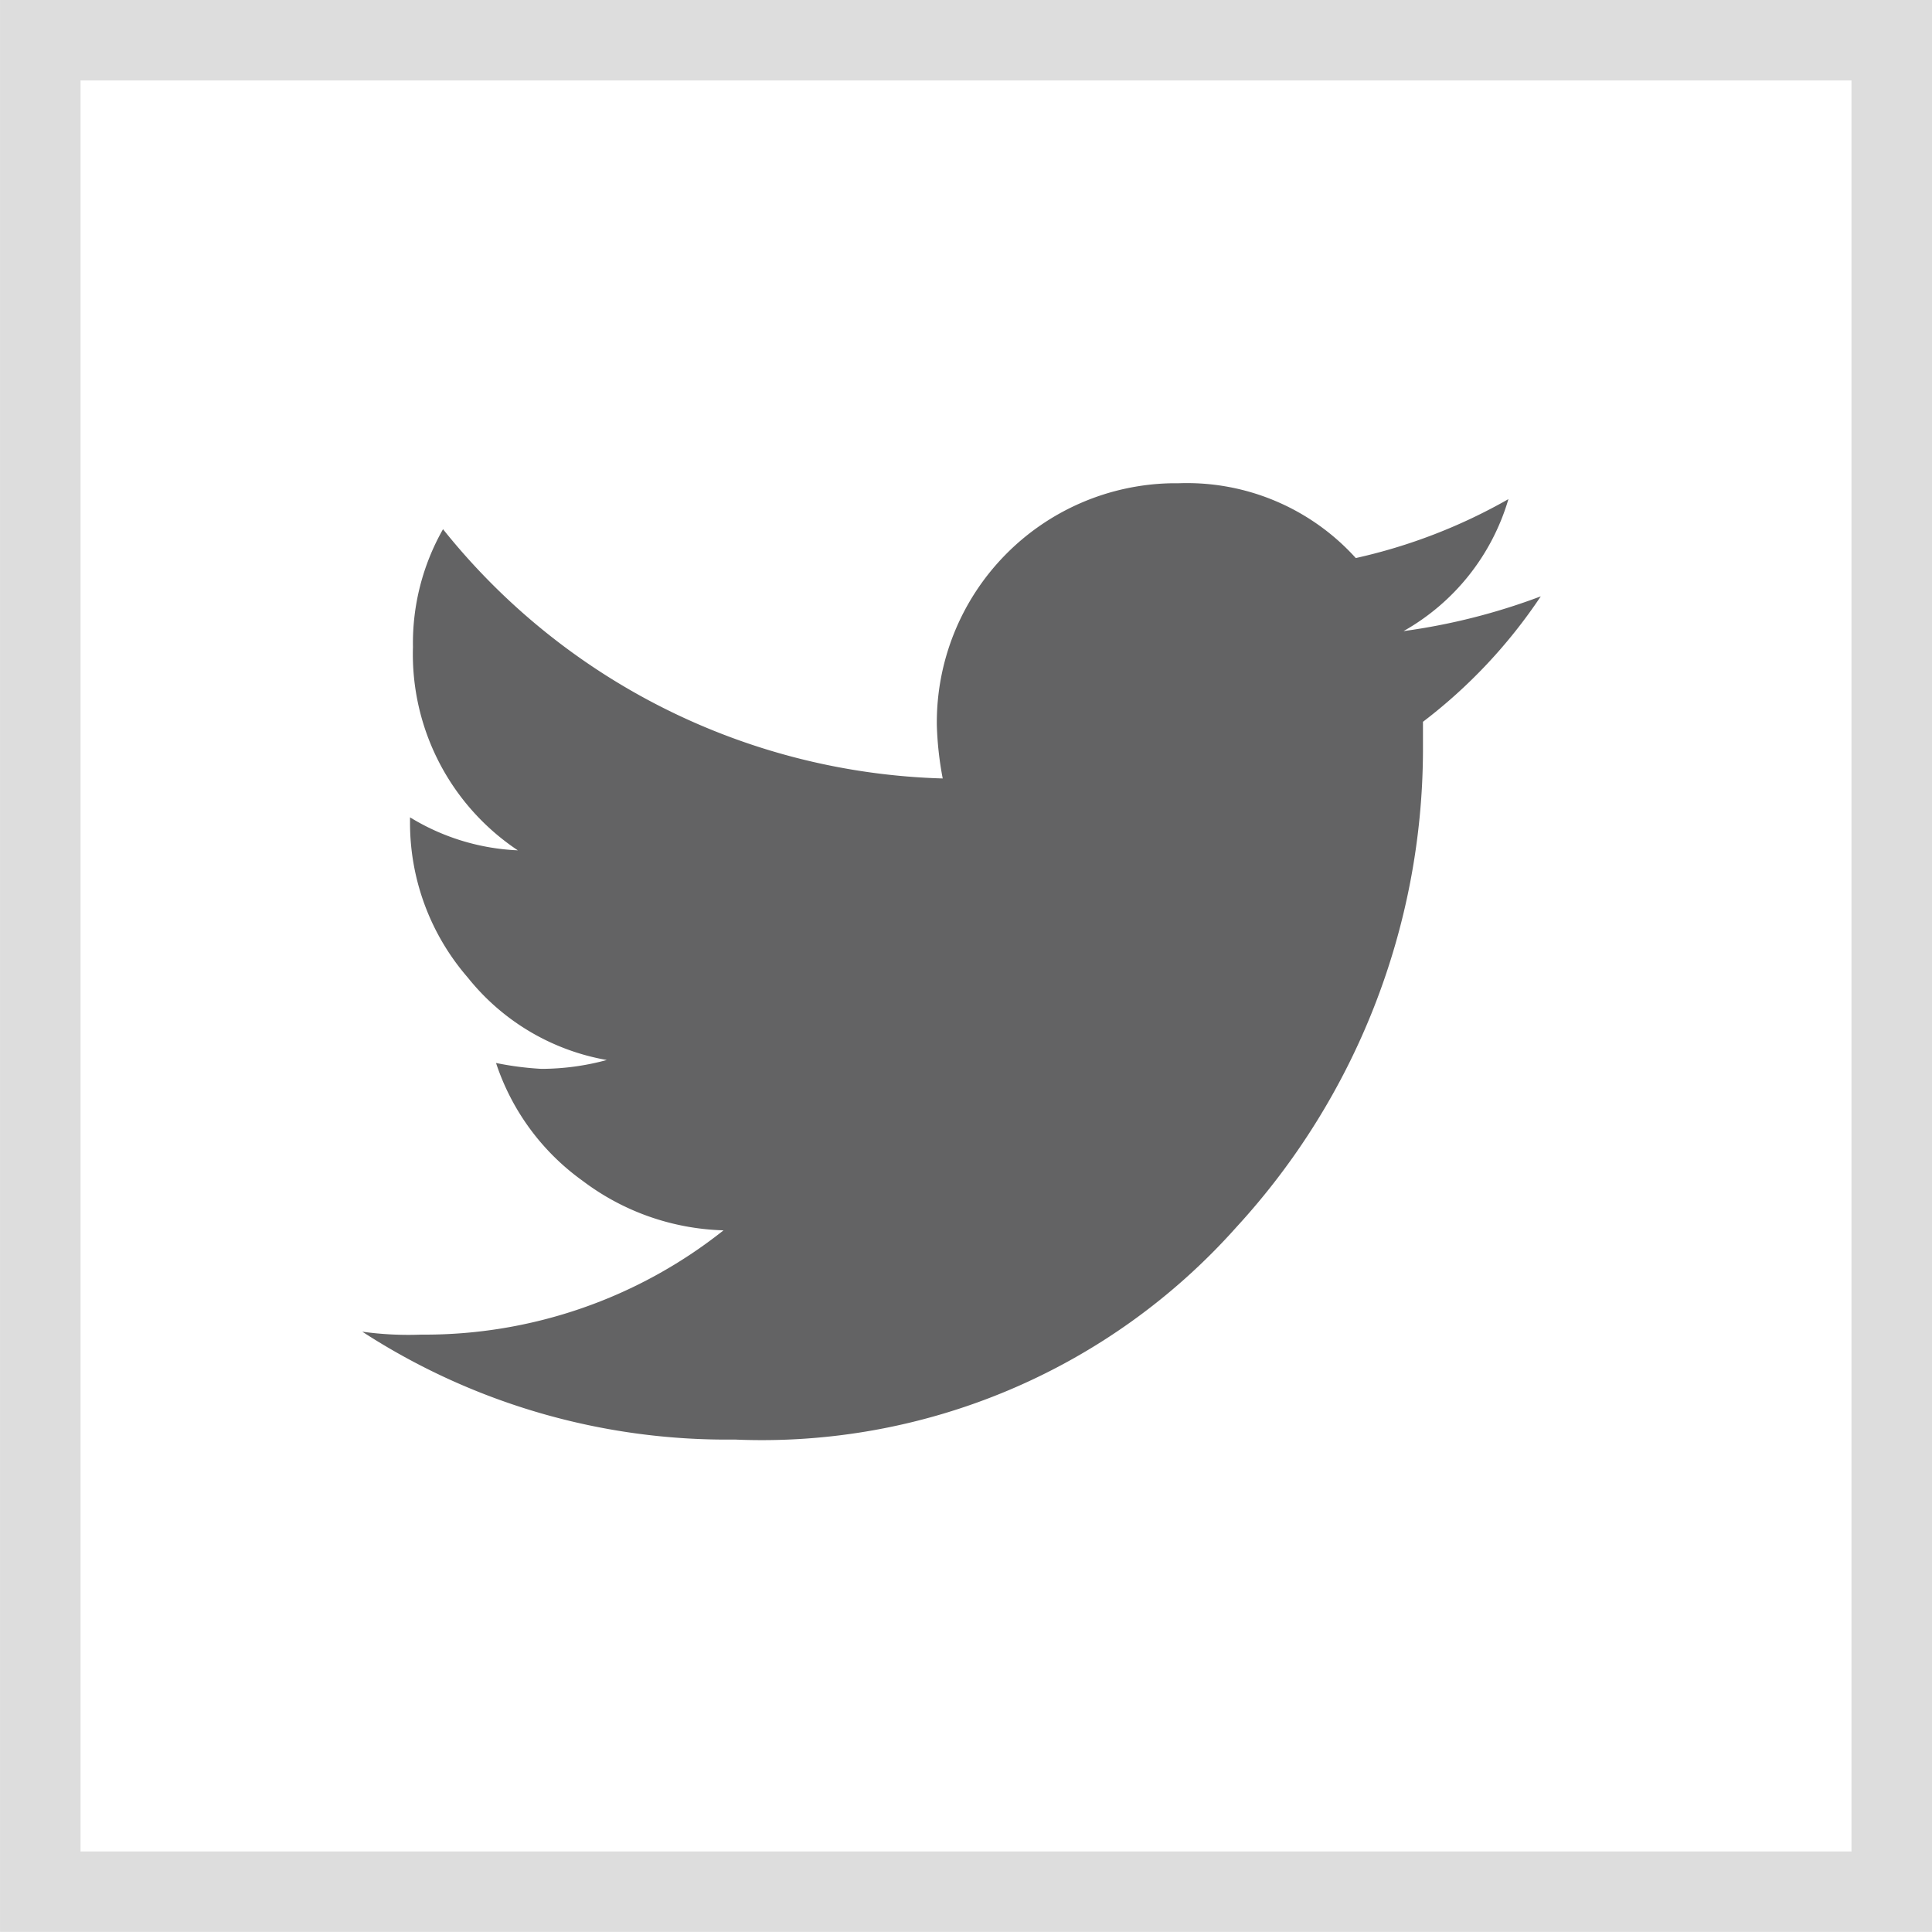 <svg xmlns="http://www.w3.org/2000/svg" width="48.001" height="48" viewBox="0 0 48.001 48">
  <defs>
    <style>
      .cls-1 {
        fill: #fff;
        opacity: 0;
      }

      .cls-2, .cls-5 {
        fill: none;
      }

      .cls-2 {
        stroke: #707070;
        stroke-width: 2px;
        opacity: 0.24;
      }

      .cls-3 {
        fill: #636364;
      }

      .cls-4 {
        stroke: none;
      }
    </style>
  </defs>
  <g id="组_2491" data-name="组 2491" transform="translate(20506 10028)">
    <rect id="矩形_2083" data-name="矩形 2083" class="cls-1" width="48" height="48" transform="translate(-20506 -10028)"/>
    <g id="组_2487" data-name="组 2487" transform="translate(-20505.738 -10028)">
      <g id="矩形_798" data-name="矩形 798" class="cls-2" transform="translate(-0.261 0)">
        <rect class="cls-4" width="48" height="48"/>
        <rect class="cls-5" x="1" y="1" width="46" height="46"/>
      </g>
      <path id="鸟" class="cls-3" d="M29.281,99.462a12.946,12.946,0,0,1-2.928,3.118v.747a17.573,17.573,0,0,1-4.641,11.815,15.782,15.782,0,0,1-12.459,5.271A16.631,16.631,0,0,1,0,117.733a8.3,8.3,0,0,0,1.464.073,11.933,11.933,0,0,0,7.511-2.591,6.079,6.079,0,0,1-3.5-1.23,5.856,5.856,0,0,1-2.152-2.928,7.689,7.689,0,0,0,1.127.146,6.22,6.22,0,0,0,1.625-.22,5.669,5.669,0,0,1-3.455-2.05A5.861,5.861,0,0,1,1.186,105.1v-.146a5.581,5.581,0,0,0,2.679.82,5.856,5.856,0,0,1-2.606-5.051,5.73,5.73,0,0,1,.747-2.928,16.485,16.485,0,0,0,12.415,6.193,8.305,8.305,0,0,1-.146-1.318,5.944,5.944,0,0,1,5.869-6.017h.148a5.654,5.654,0,0,1,4.392,1.859,13.642,13.642,0,0,0,3.792-1.464,5.56,5.56,0,0,1-2.606,3.279,15.59,15.59,0,0,0,3.411-.864Z" transform="translate(8.739 -84.647)"/>
    </g>
  </g>
</svg>
